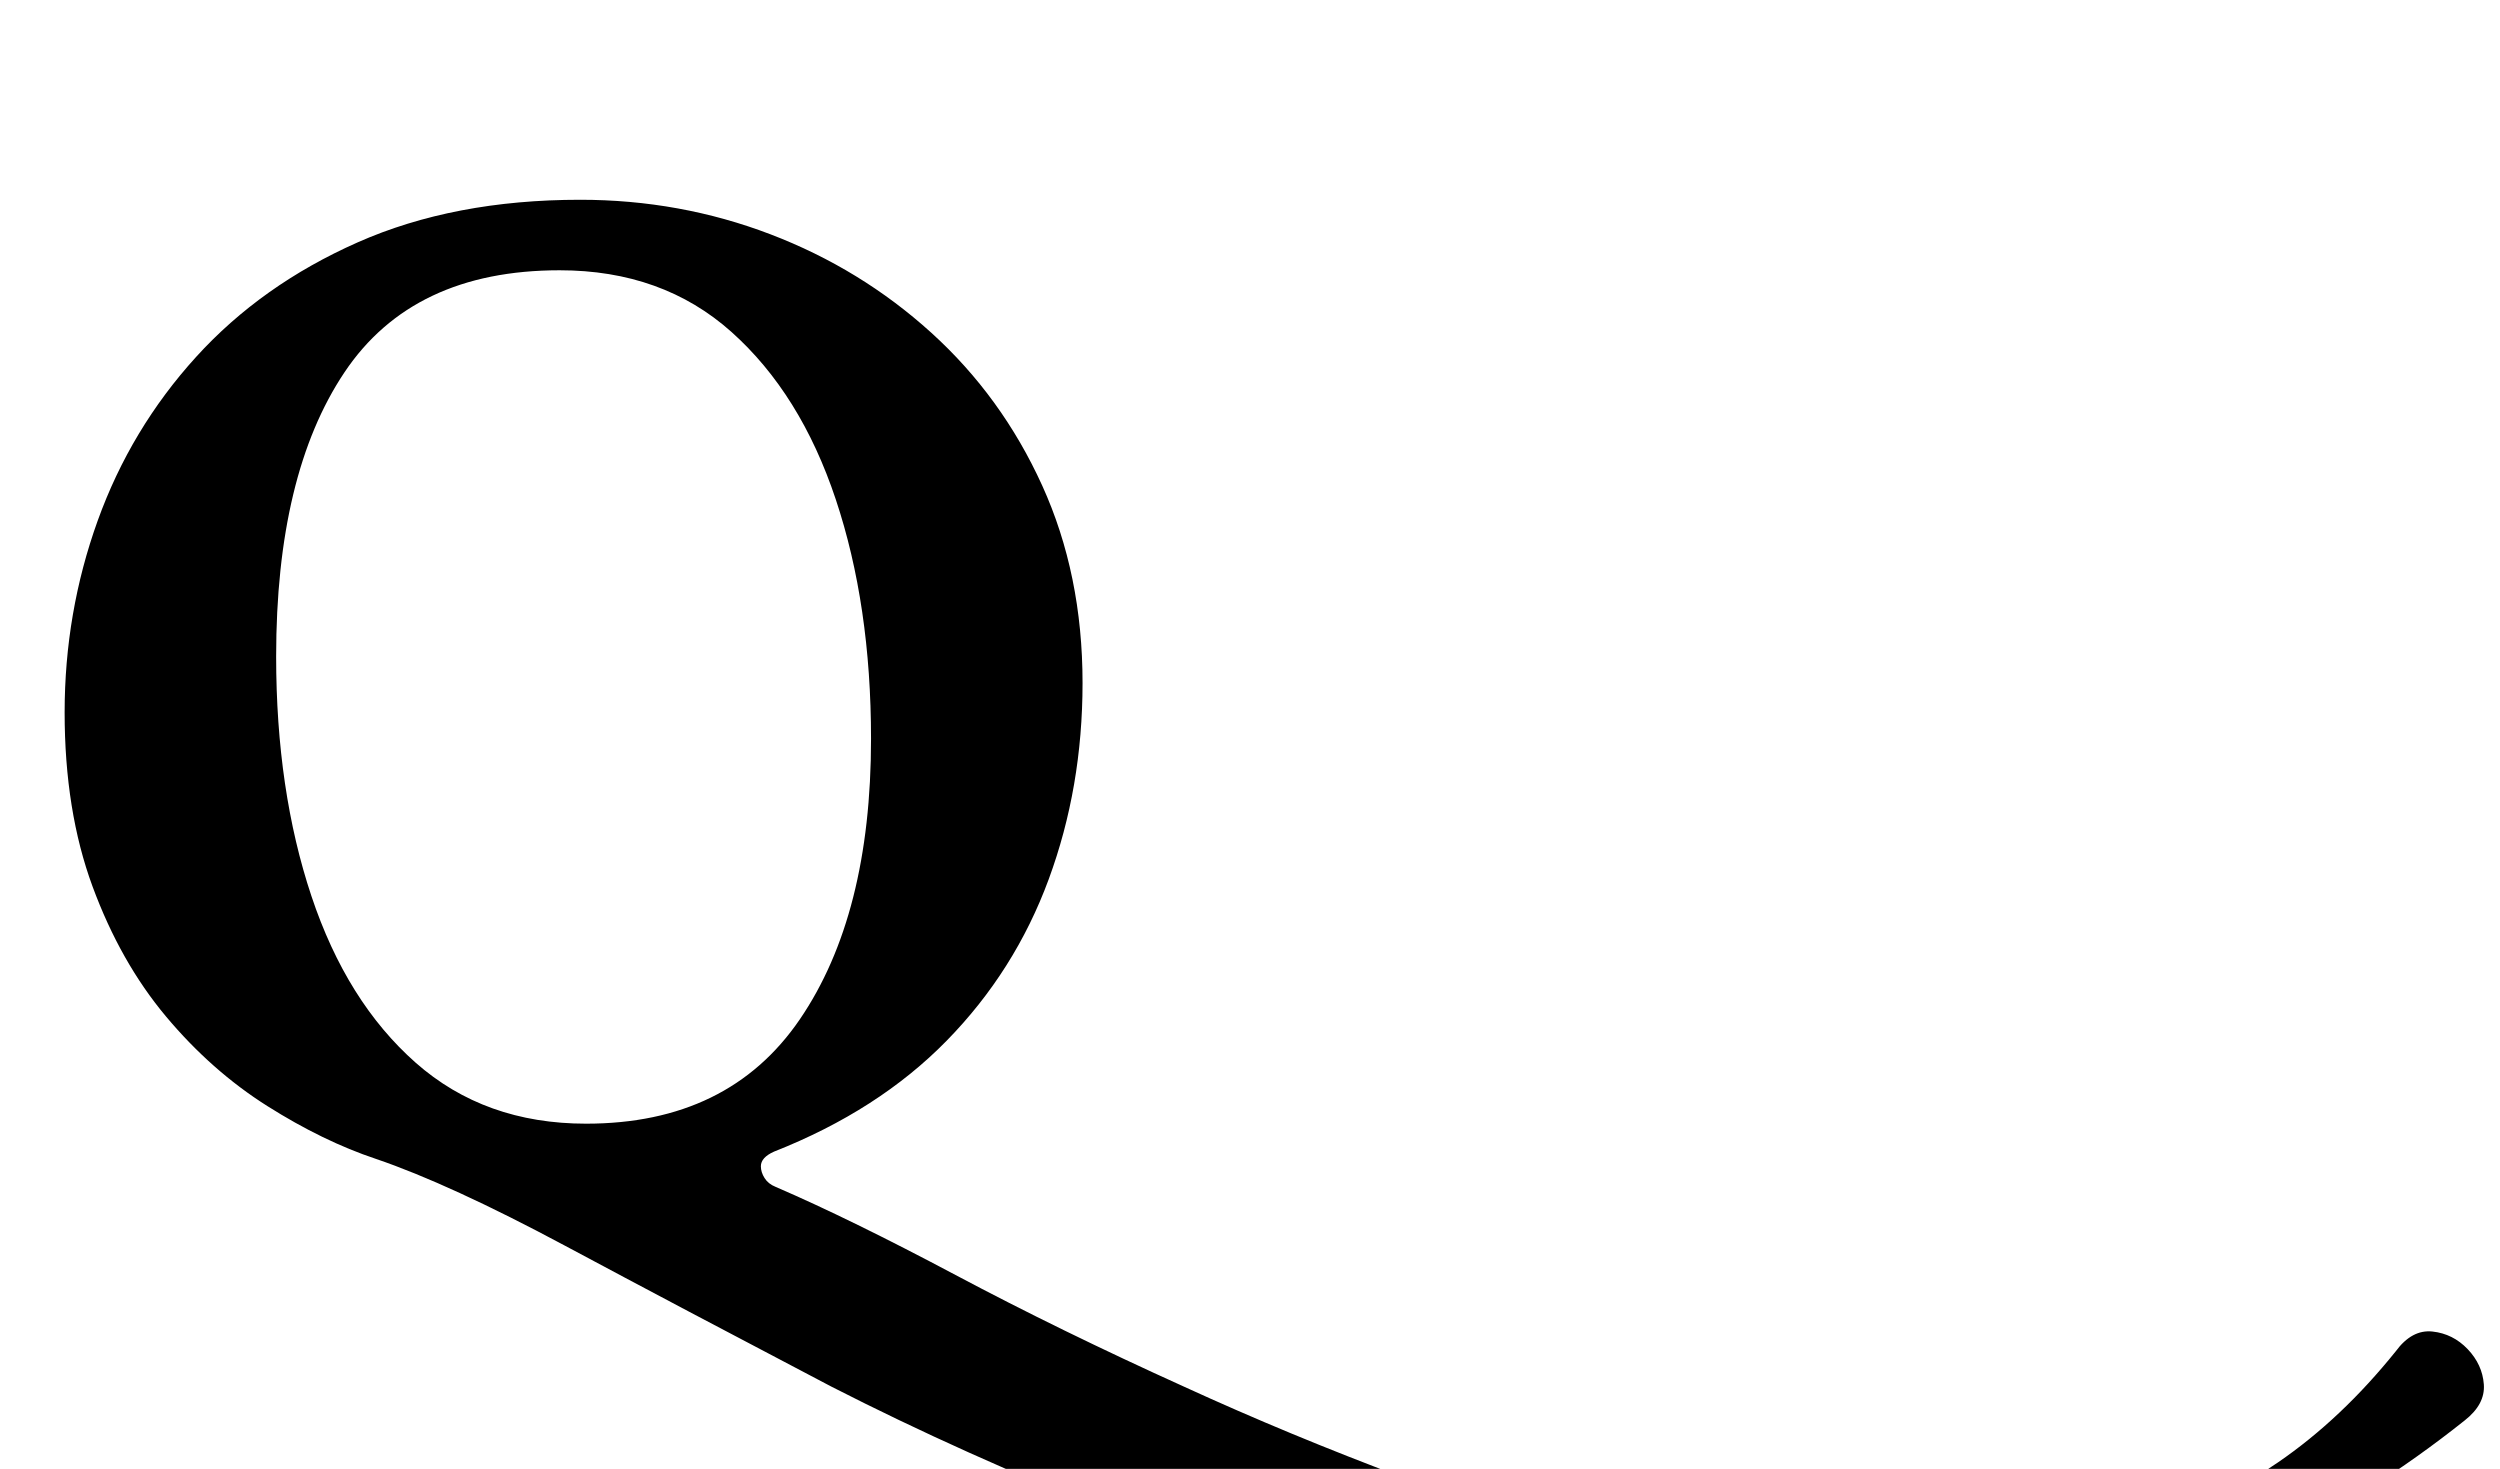 <?xml version="1.0" standalone="no"?>
<!DOCTYPE svg PUBLIC "-//W3C//DTD SVG 1.1//EN" "http://www.w3.org/Graphics/SVG/1.1/DTD/svg11.dtd" >
<svg xmlns="http://www.w3.org/2000/svg" xmlns:xlink="http://www.w3.org/1999/xlink" version="1.1" viewBox="-10 0 1702 1000">
  <g transform="matrix(1 0 0 -1 0 800)">
   <path fill="currentColor"
d="M1203 -324q-119 0 -233.5 25.5t-219 67t-194.5 87.5q-103 54 -181.5 96t-128.5 59q-36 12 -74 36t-69 61t-50 88.5t-19 118.5q0 68 22.5 130.5t67 111.5t110 78t151.5 29q68 0 129.5 -23.5t109.5 -67t75.5 -104t27.5 -134.5q0 -71 -23 -133.5t-69.5 -110t-117.5 -75.5
q-9 -4 -9 -10q0 -4 2.5 -8t7.5 -6q51 -22 122.5 -60t155.5 -76q72 -33 149.5 -62t158 -47t159.5 -18q47 0 94.5 6.5t94 23t89.5 46t80 75.5q11 15 25 13.5t24 -12t11 -24t-13 -24.5q-64 -51 -136 -86t-153.5 -53t-175.5 -18zM389 35q97 0 145.5 71t48.5 191q0 91 -24 163
t-71 114t-117 42q-100 0 -146.5 -69.5t-46.5 -193.5q0 -91 24 -163t71 -113.5t116 -41.5z" />
  </g>

</svg>
